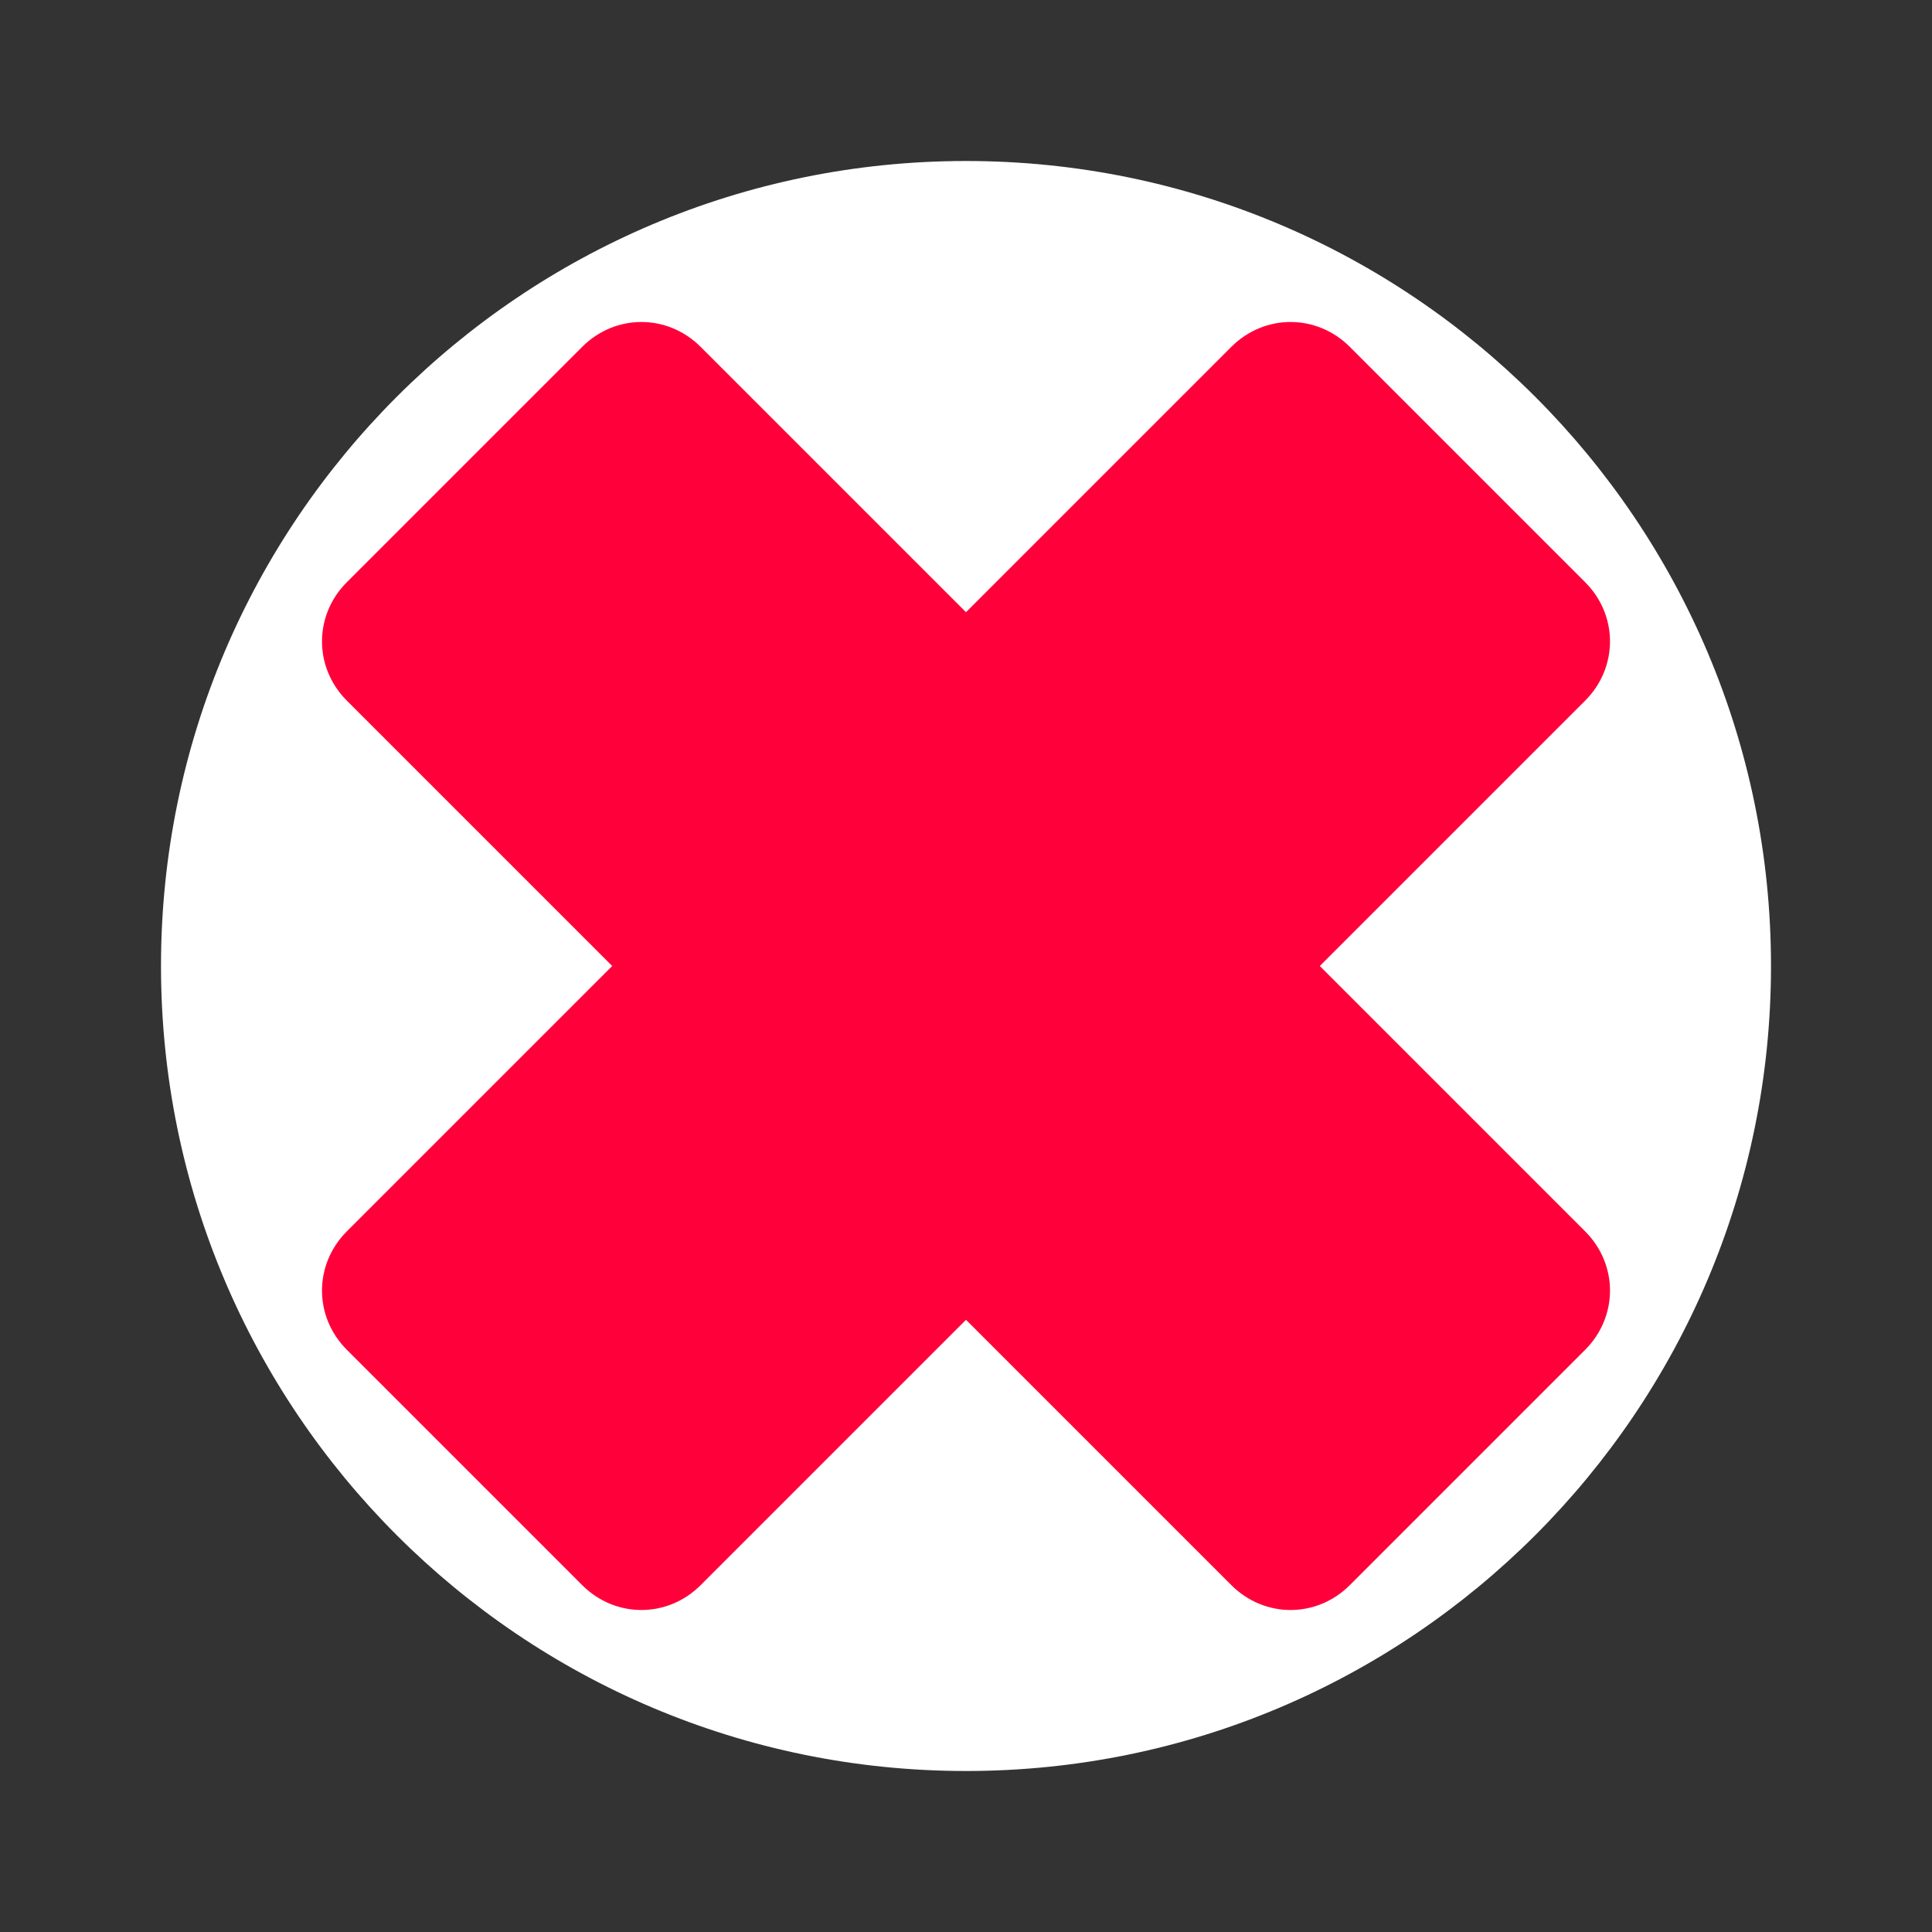 <svg width="24" height="24" viewBox="0 0 24 24" fill="none" xmlns="http://www.w3.org/2000/svg">
<rect x="0" y="0" width="24" height="24" fill="#333333" stroke="none"/>
<path d="M12 22C17.523 22 22 17.523 22 12C22 6.477 17.523 2 12 2C6.477 2 2 6.477 2 12C2 17.523 6.477 22 12 22Z" fill="white"/>
<path d="M19.691 15.296L16.395 12L19.691 8.704C20.103 8.292 20.103 7.644 19.691 7.232L16.768 4.309C16.356 3.897 15.708 3.897 15.296 4.309L12 7.605L8.704 4.309C8.292 3.897 7.644 3.897 7.232 4.309L4.309 7.232C3.897 7.644 3.897 8.292 4.309 8.704L7.605 12L4.309 15.296C3.897 15.708 3.897 16.356 4.309 16.768L7.232 19.691C7.644 20.103 8.292 20.103 8.704 19.691L12 16.395L15.296 19.691C15.708 20.103 16.356 20.103 16.768 19.691L19.691 16.768C20.103 16.356 20.103 15.708 19.691 15.296Z" fill="#FF003A"/>
</svg>
